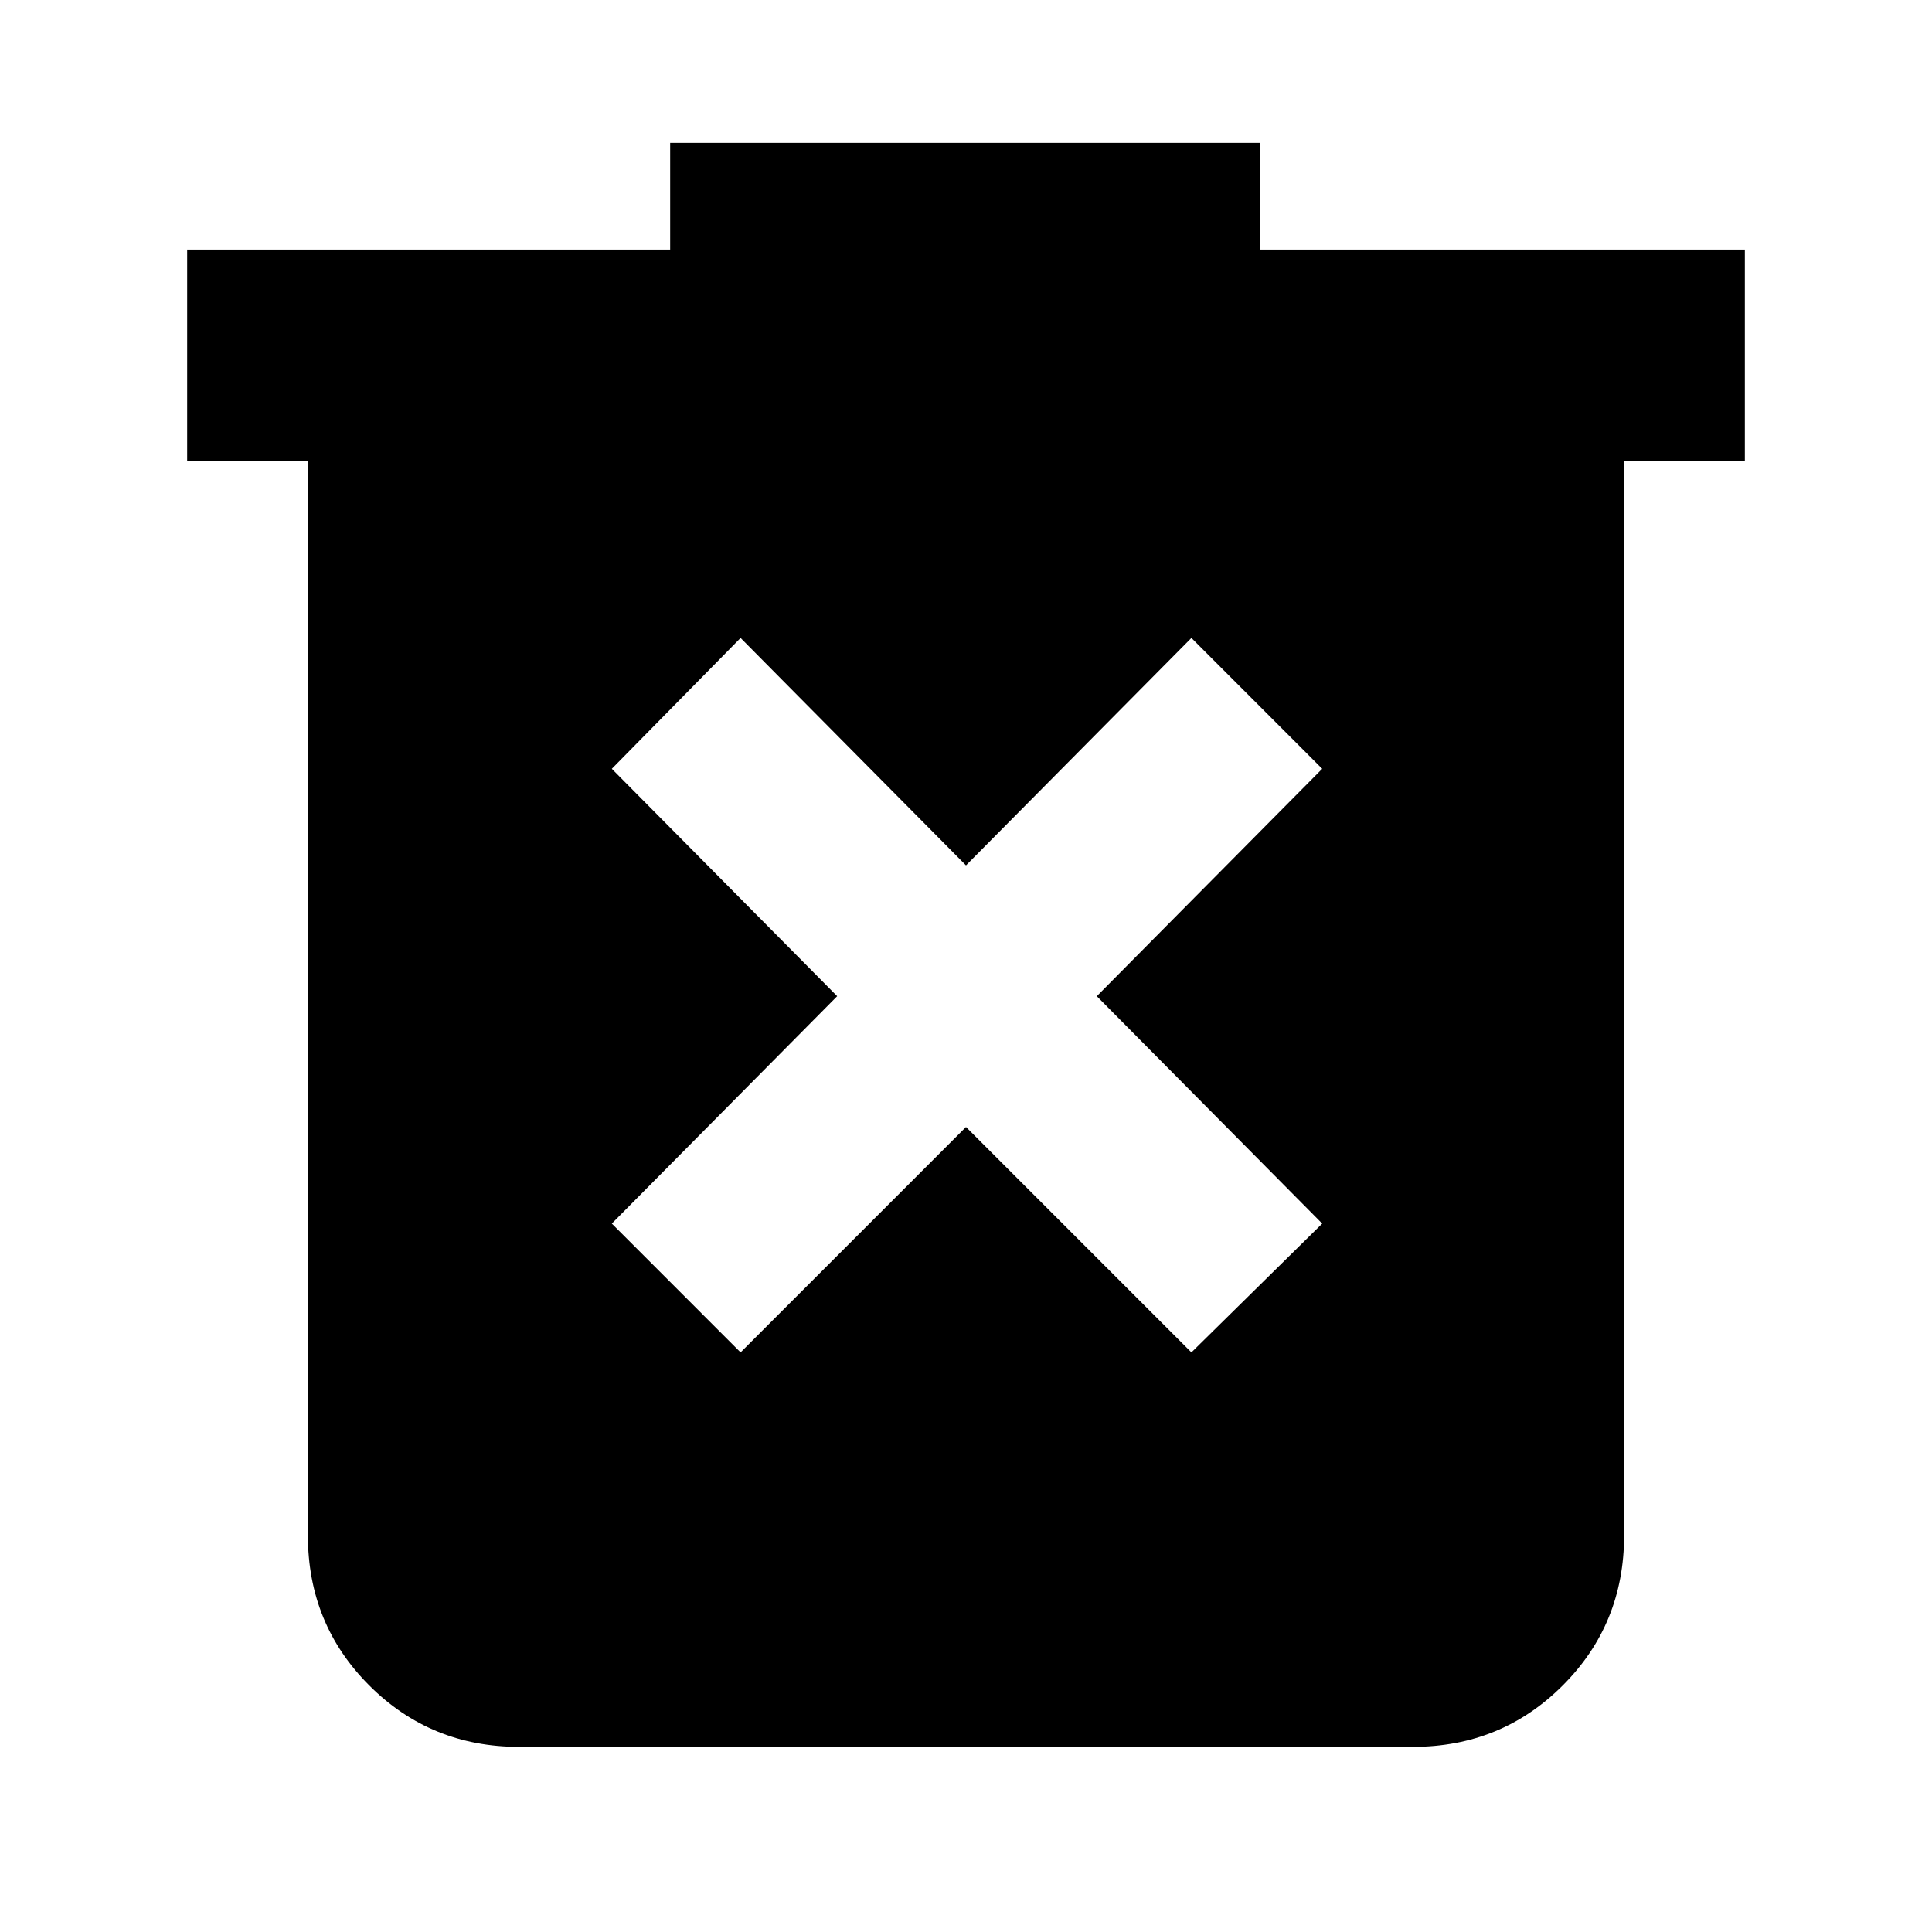 <svg xmlns="http://www.w3.org/2000/svg" height="40" width="40"><path d="M15.333 28 20 23.333 24.667 28l2.708-2.667-4.667-4.708 4.667-4.708-2.708-2.709L20 17.917l-4.667-4.709-2.666 2.709 4.666 4.708-4.666 4.708Zm-4.583 8.167q-1.833 0-3.104-1.271-1.271-1.271-1.271-3.104V9.542h-2.5V5.167h10V2.958h12.208v2.209h10.042v4.375h-2.5v22.25q0 1.833-1.271 3.104-1.271 1.271-3.104 1.271Z"/></svg>